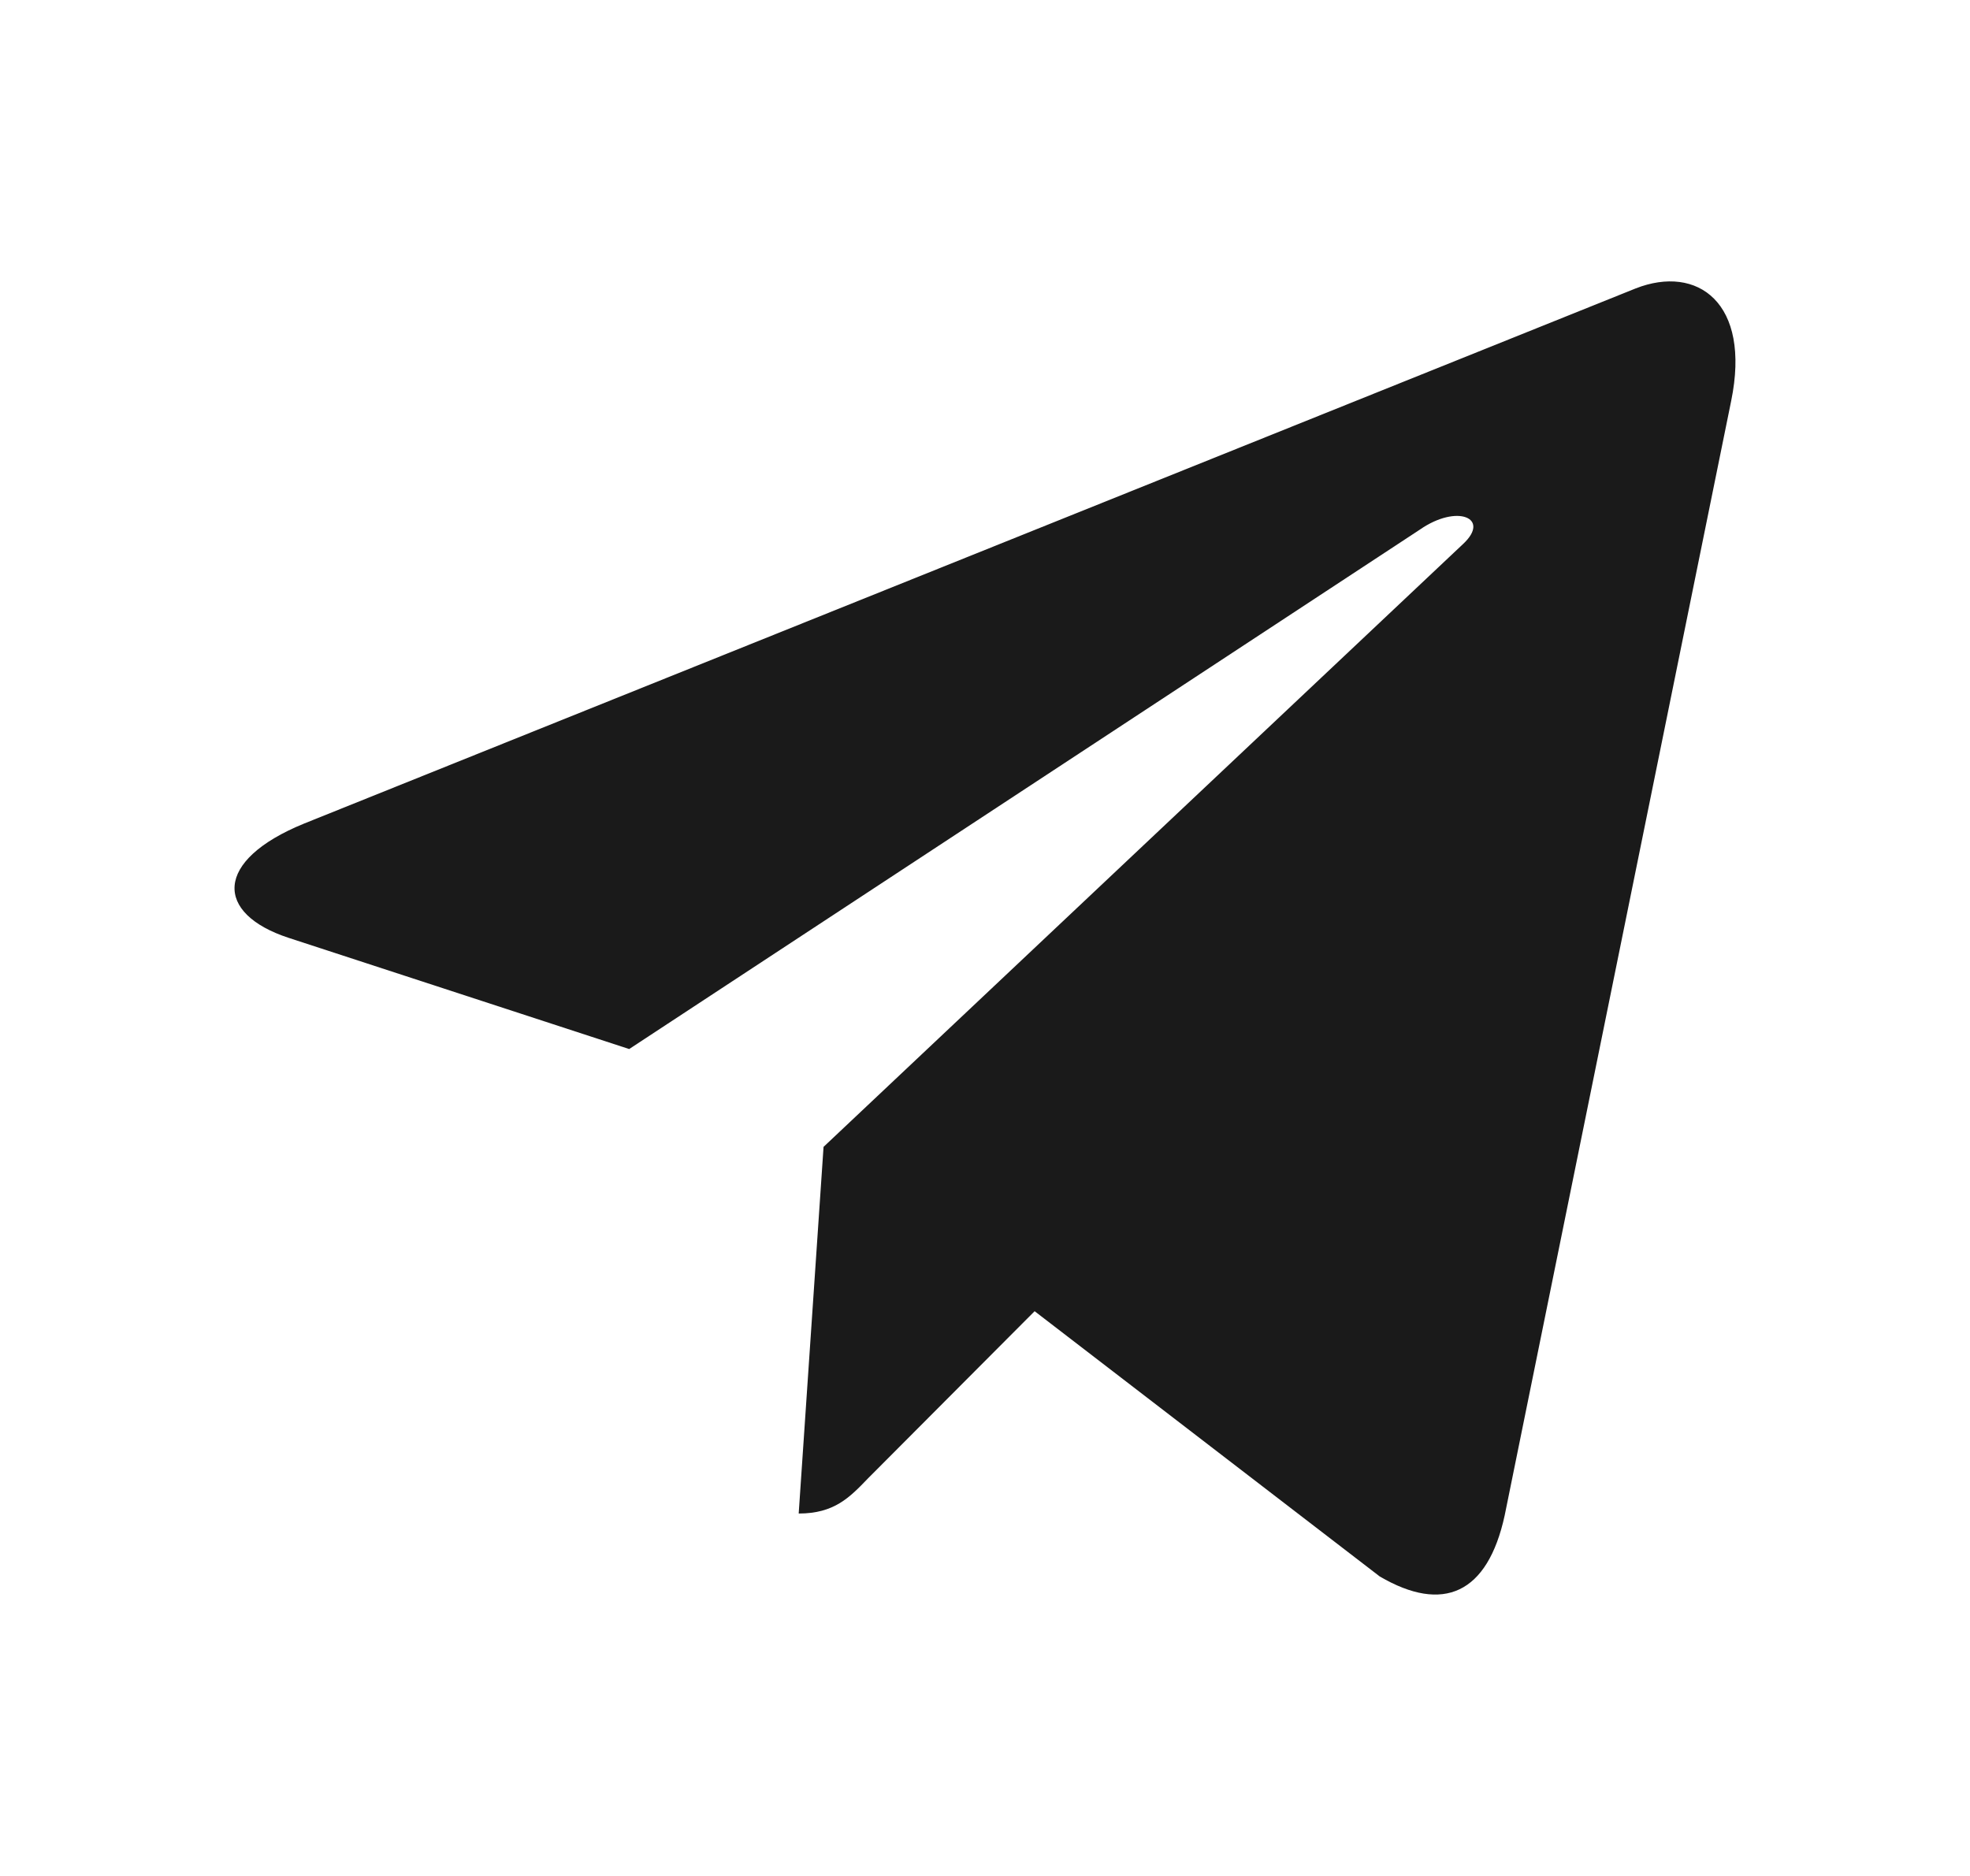 <svg width="21" height="20" viewBox="0 0 21 20" fill="none" xmlns="http://www.w3.org/2000/svg">
<path d="M18.454 4.275L16.04 16.155C15.858 16.993 15.383 17.202 14.708 16.807L11.029 13.979L9.254 15.76C9.057 15.965 8.893 16.136 8.514 16.136L8.779 12.227L15.597 5.799C15.893 5.523 15.533 5.37 15.136 5.646L6.707 11.184L3.078 9.999C2.289 9.741 2.274 9.175 3.242 8.78L17.436 3.075C18.094 2.817 18.669 3.227 18.454 4.275Z" fill="#1A1A1A"/>
</svg>
